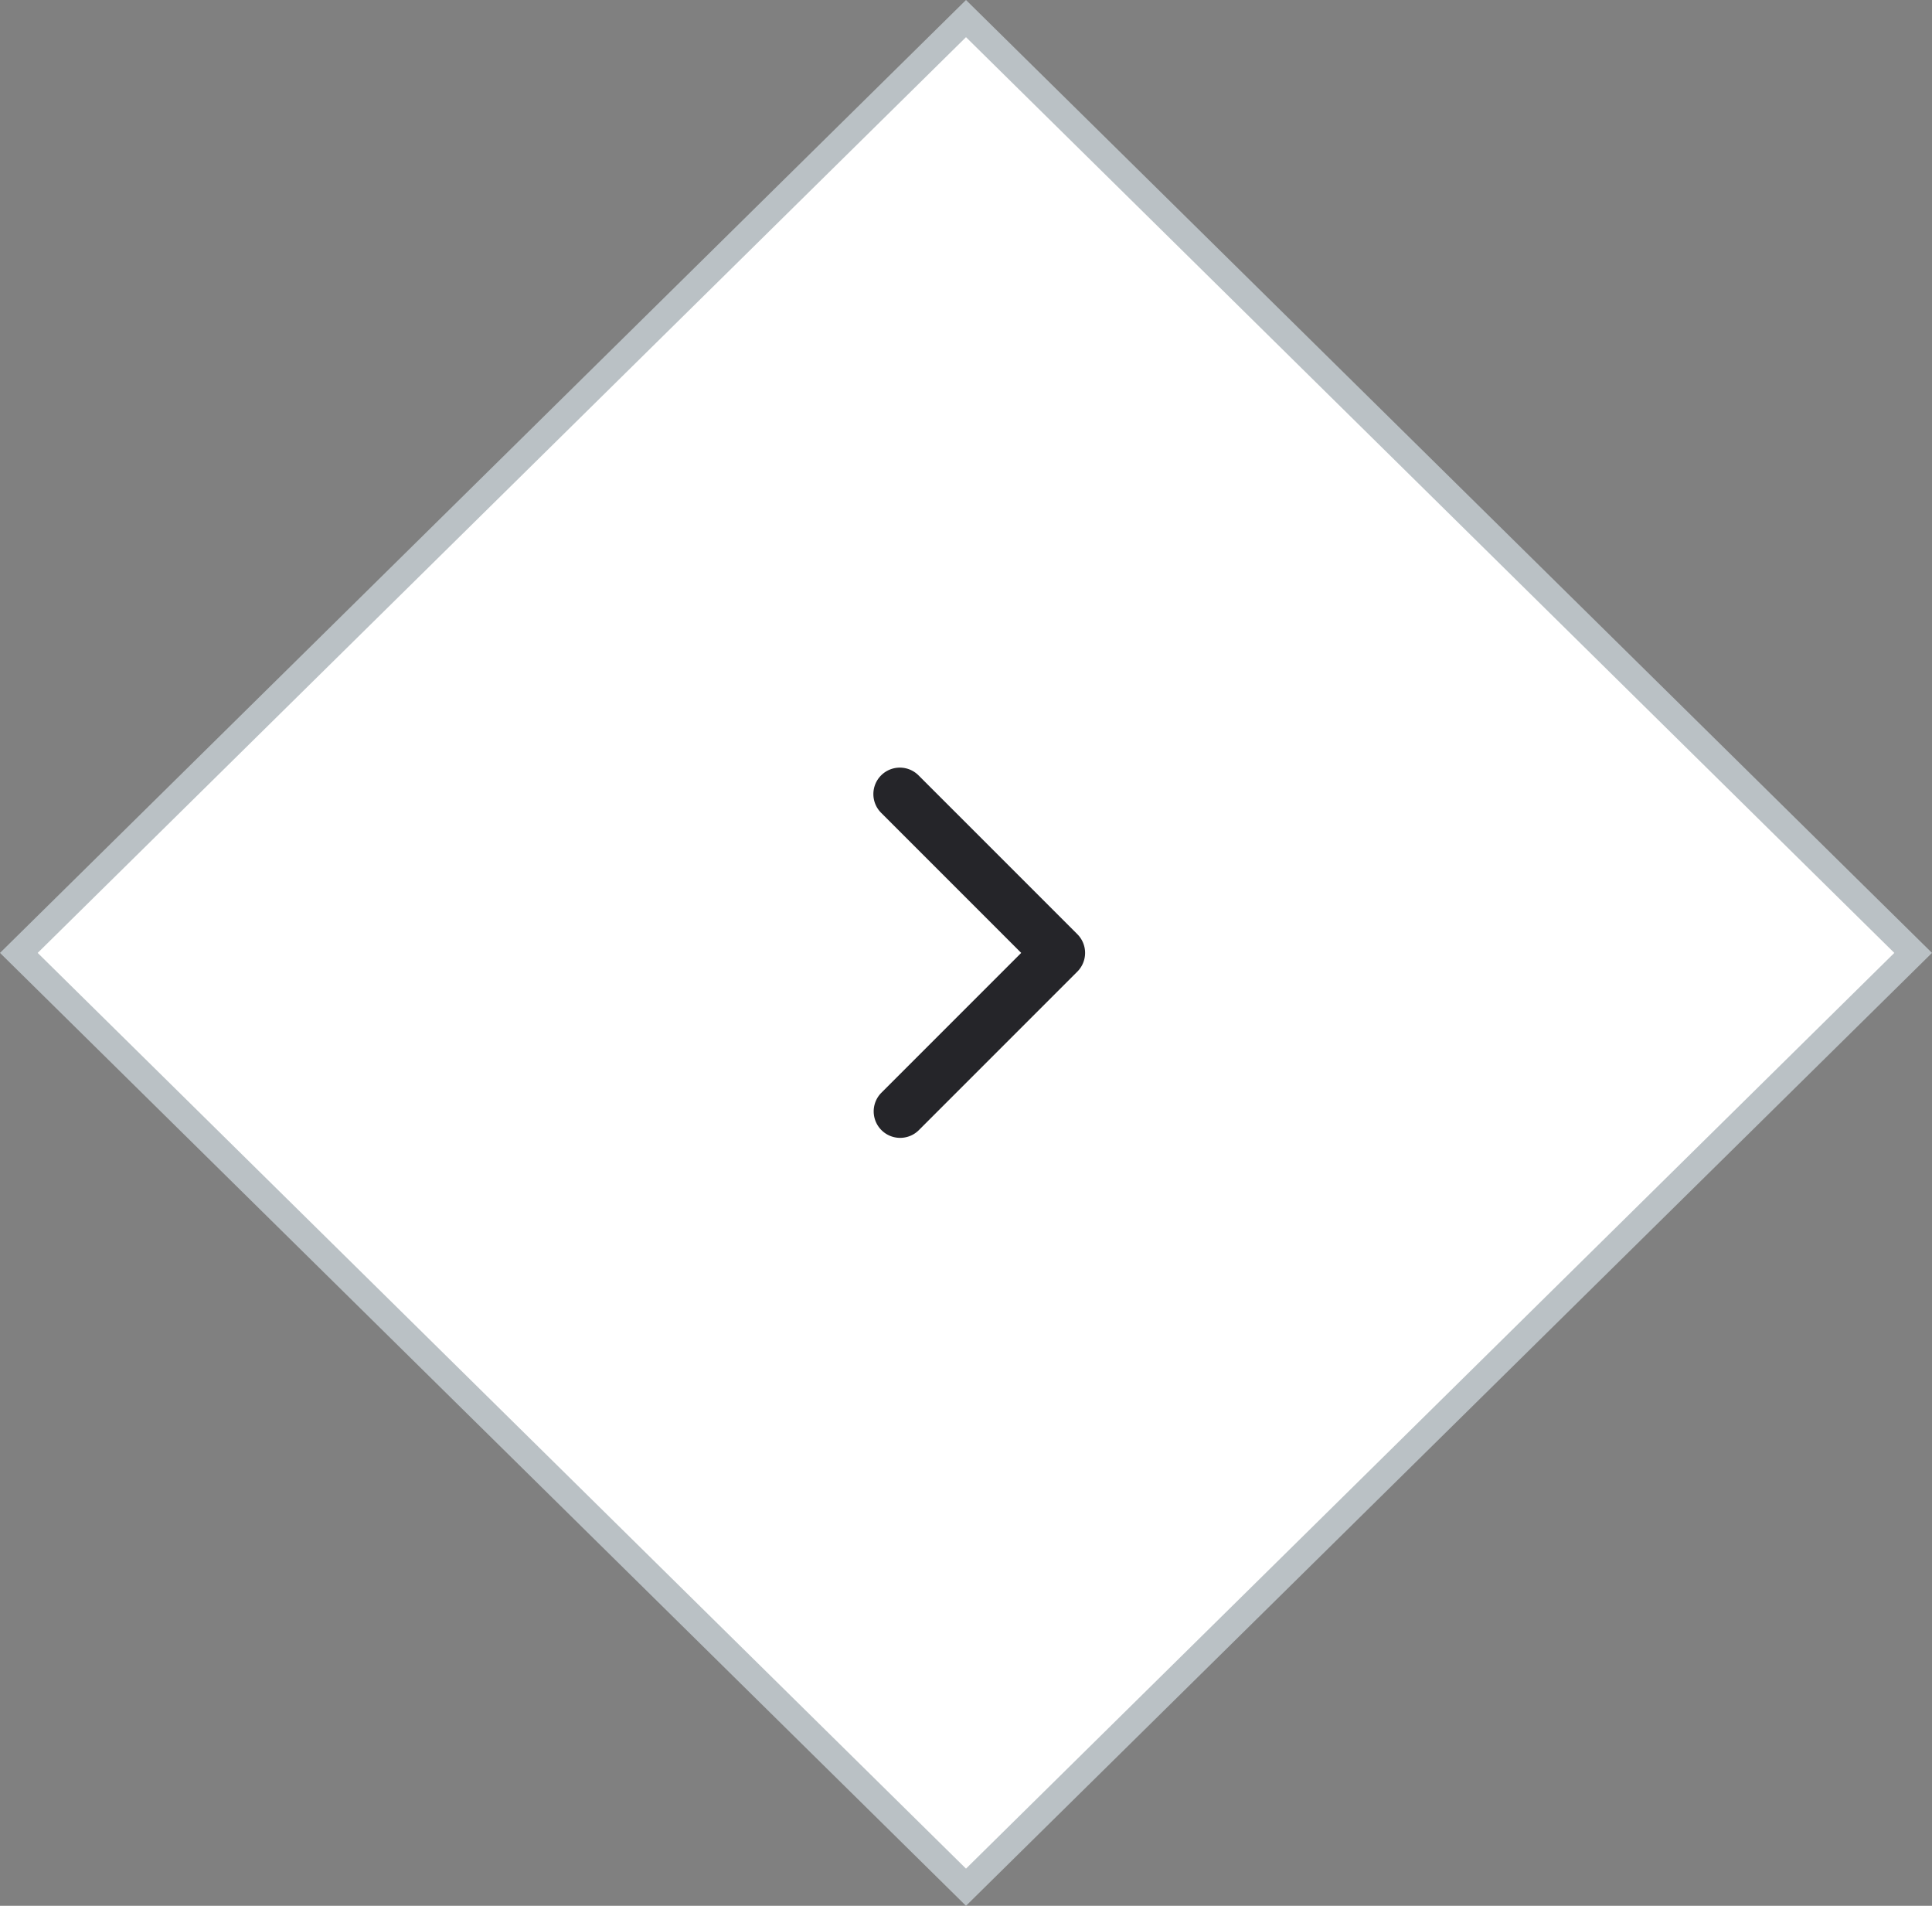 <svg width="73" height="72" fill="#fff" xmlns="http://www.w3.org/2000/svg"><rect width="100%" height="100%" fill="#808080" stroke="none"/><path d="M.712 36L36.5.702 72.288 36 36.5 71.298.712 36z" stroke="#BAC1C5"/><path fill-rule="evenodd" clip-rule="evenodd" d="M33.293 29.293a1 1 0 011.414 0l6 6a1 1 0 010 1.414l-6 6a1 1 0 01-1.414-1.414L38.586 36l-5.293-5.293a1 1 0 010-1.414z" fill="#252529"/></svg>